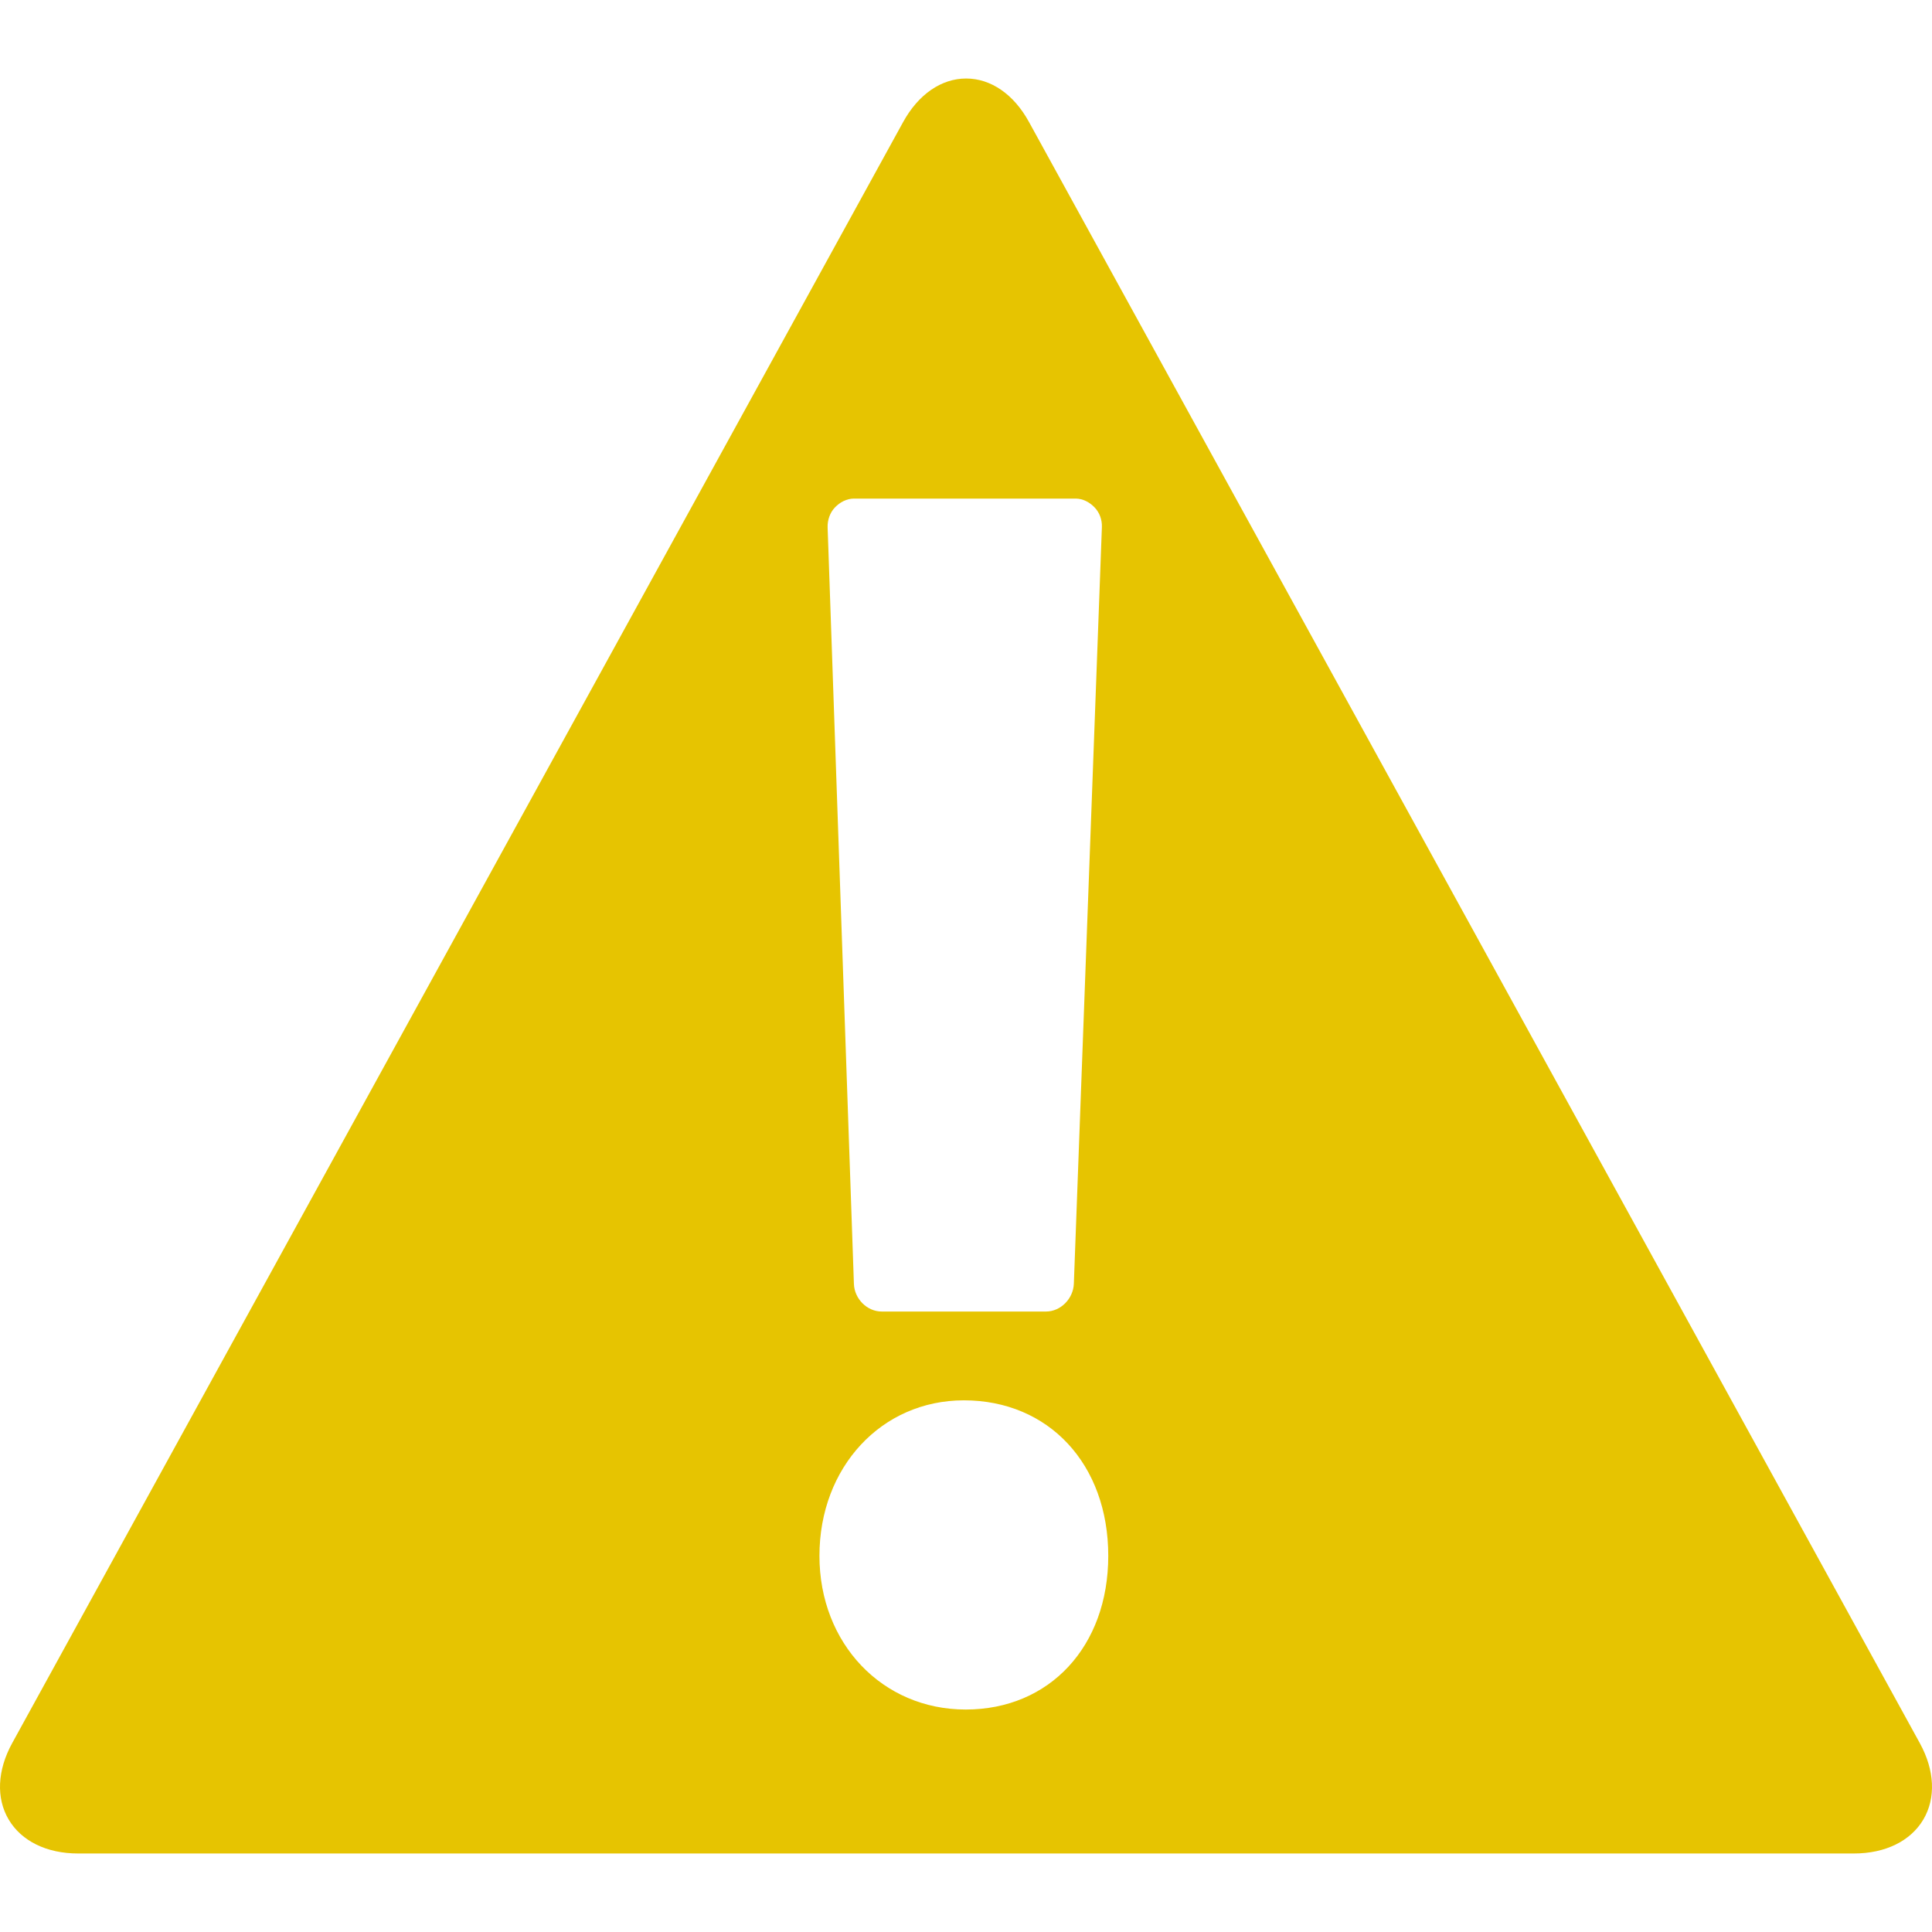 <?xml version="1.0"?>
<svg xmlns="http://www.w3.org/2000/svg" xmlns:xlink="http://www.w3.org/1999/xlink" version="1.1" id="Capa_1" x="0px" y="0px" viewBox="0 0 356.484 356.484" style="enable-background:new 0 0 356.484 356.484;" xml:space="preserve" width="512px" height="512px" class=""><g><path d="M354.239,321.64L189.847,22.478c-2.79-5.078-7.01-7.991-11.578-7.991c-4.584,0-8.824,2.931-11.631,8.04L2.245,321.64  c-2.749,5.002-2.984,10.138-0.646,14.09c2.356,3.983,7.023,6.267,12.806,6.267H342.08c5.782,0,10.449-2.284,12.806-6.267  C357.224,331.778,356.988,326.642,354.239,321.64z M154.064,93.621c0.922-0.955,2.166-1.624,3.504-1.624h40.897  c1.338,0,2.581,0.669,3.501,1.624c0.92,0.955,1.4,2.289,1.35,3.627l-5.174,139.618c-0.102,2.735-2.411,5.132-5.147,5.132h-30.298  c-2.738,0-5.043-2.363-5.138-5.099l-4.851-139.584C152.661,95.977,153.143,94.575,154.064,93.621z M178.188,315.435  c-15.386,0-26.988-12.19-26.988-28.355c0-16.36,11.455-28.697,26.646-28.697c15.689,0,26.646,11.801,26.646,28.697  C204.491,303.775,193.675,315.435,178.188,315.435z" data-original="#000000" class="active-path" data-old_color="#E6C402" fill="#E6C401"/></g> </svg>
